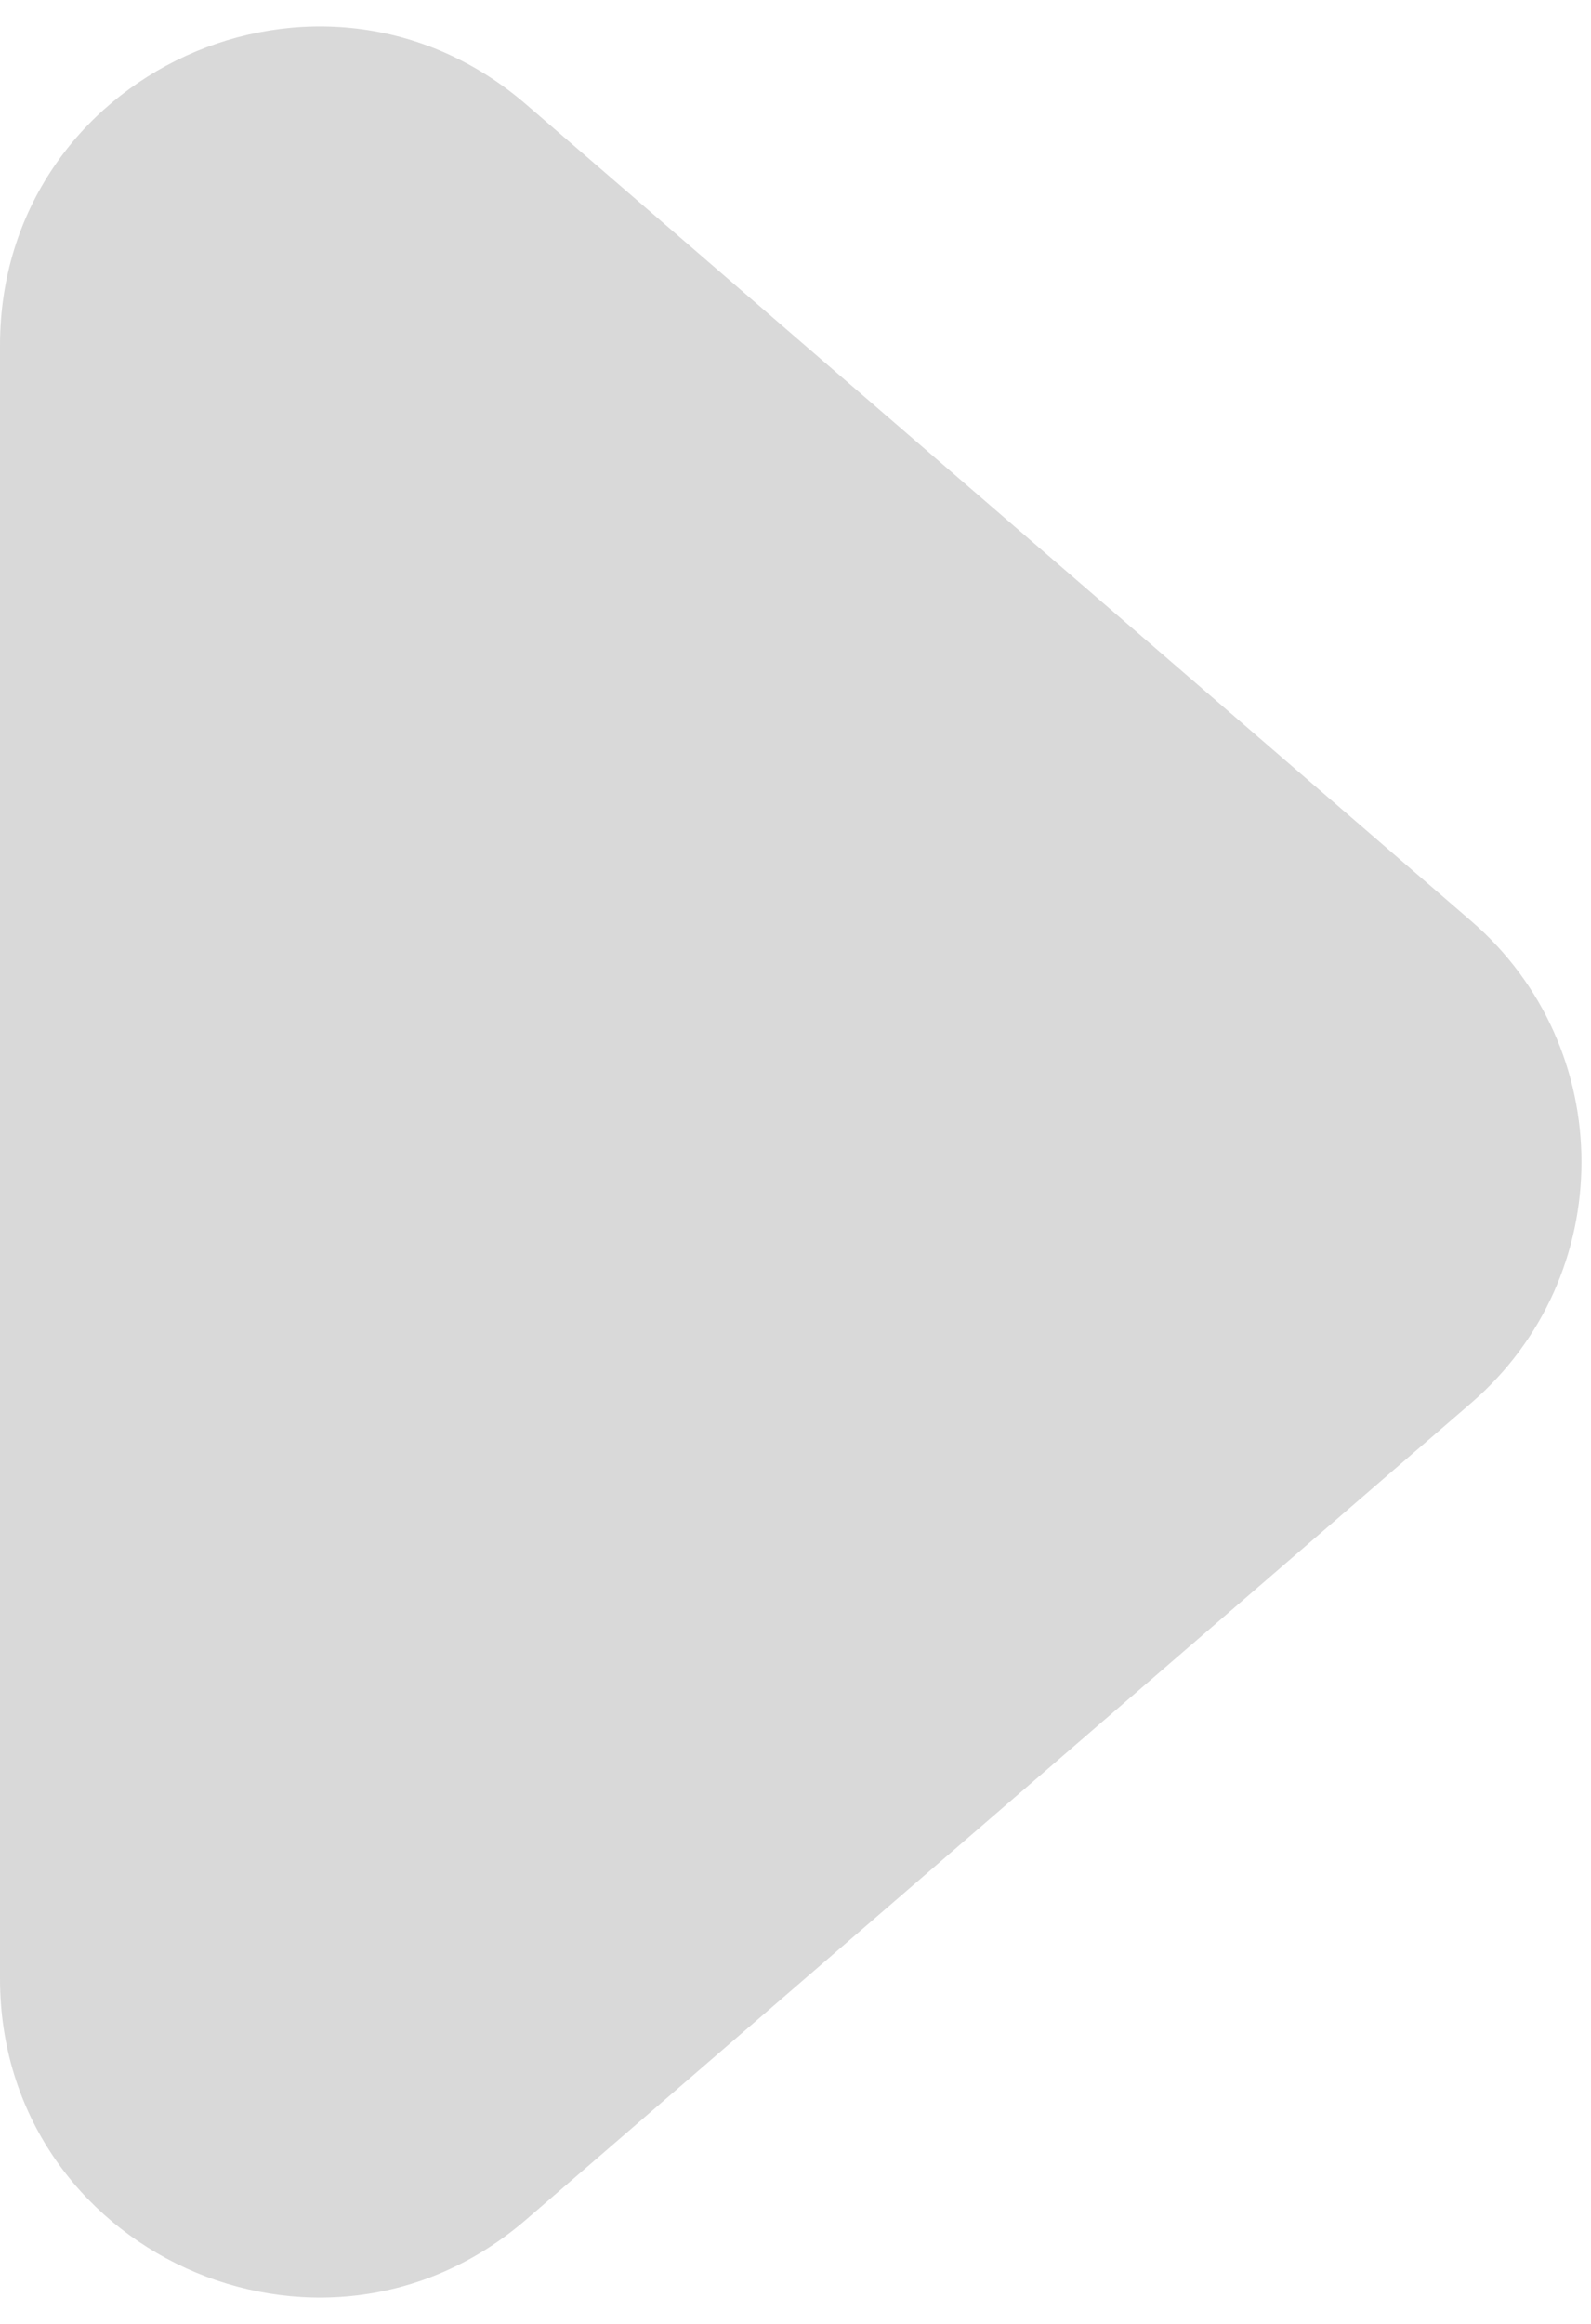 <svg width="50" height="73" viewBox="0 0 50 73" fill="none" xmlns="http://www.w3.org/2000/svg">
<path d="M46.237 28.932C50.855 32.92 50.855 40.08 46.237 44.068L16.536 69.719C10.057 75.314 0 70.712 0 62.151V10.85C0 2.288 10.057 -2.314 16.536 3.281L46.237 28.932Z" fill="#D9D9D9"/>
</svg>

